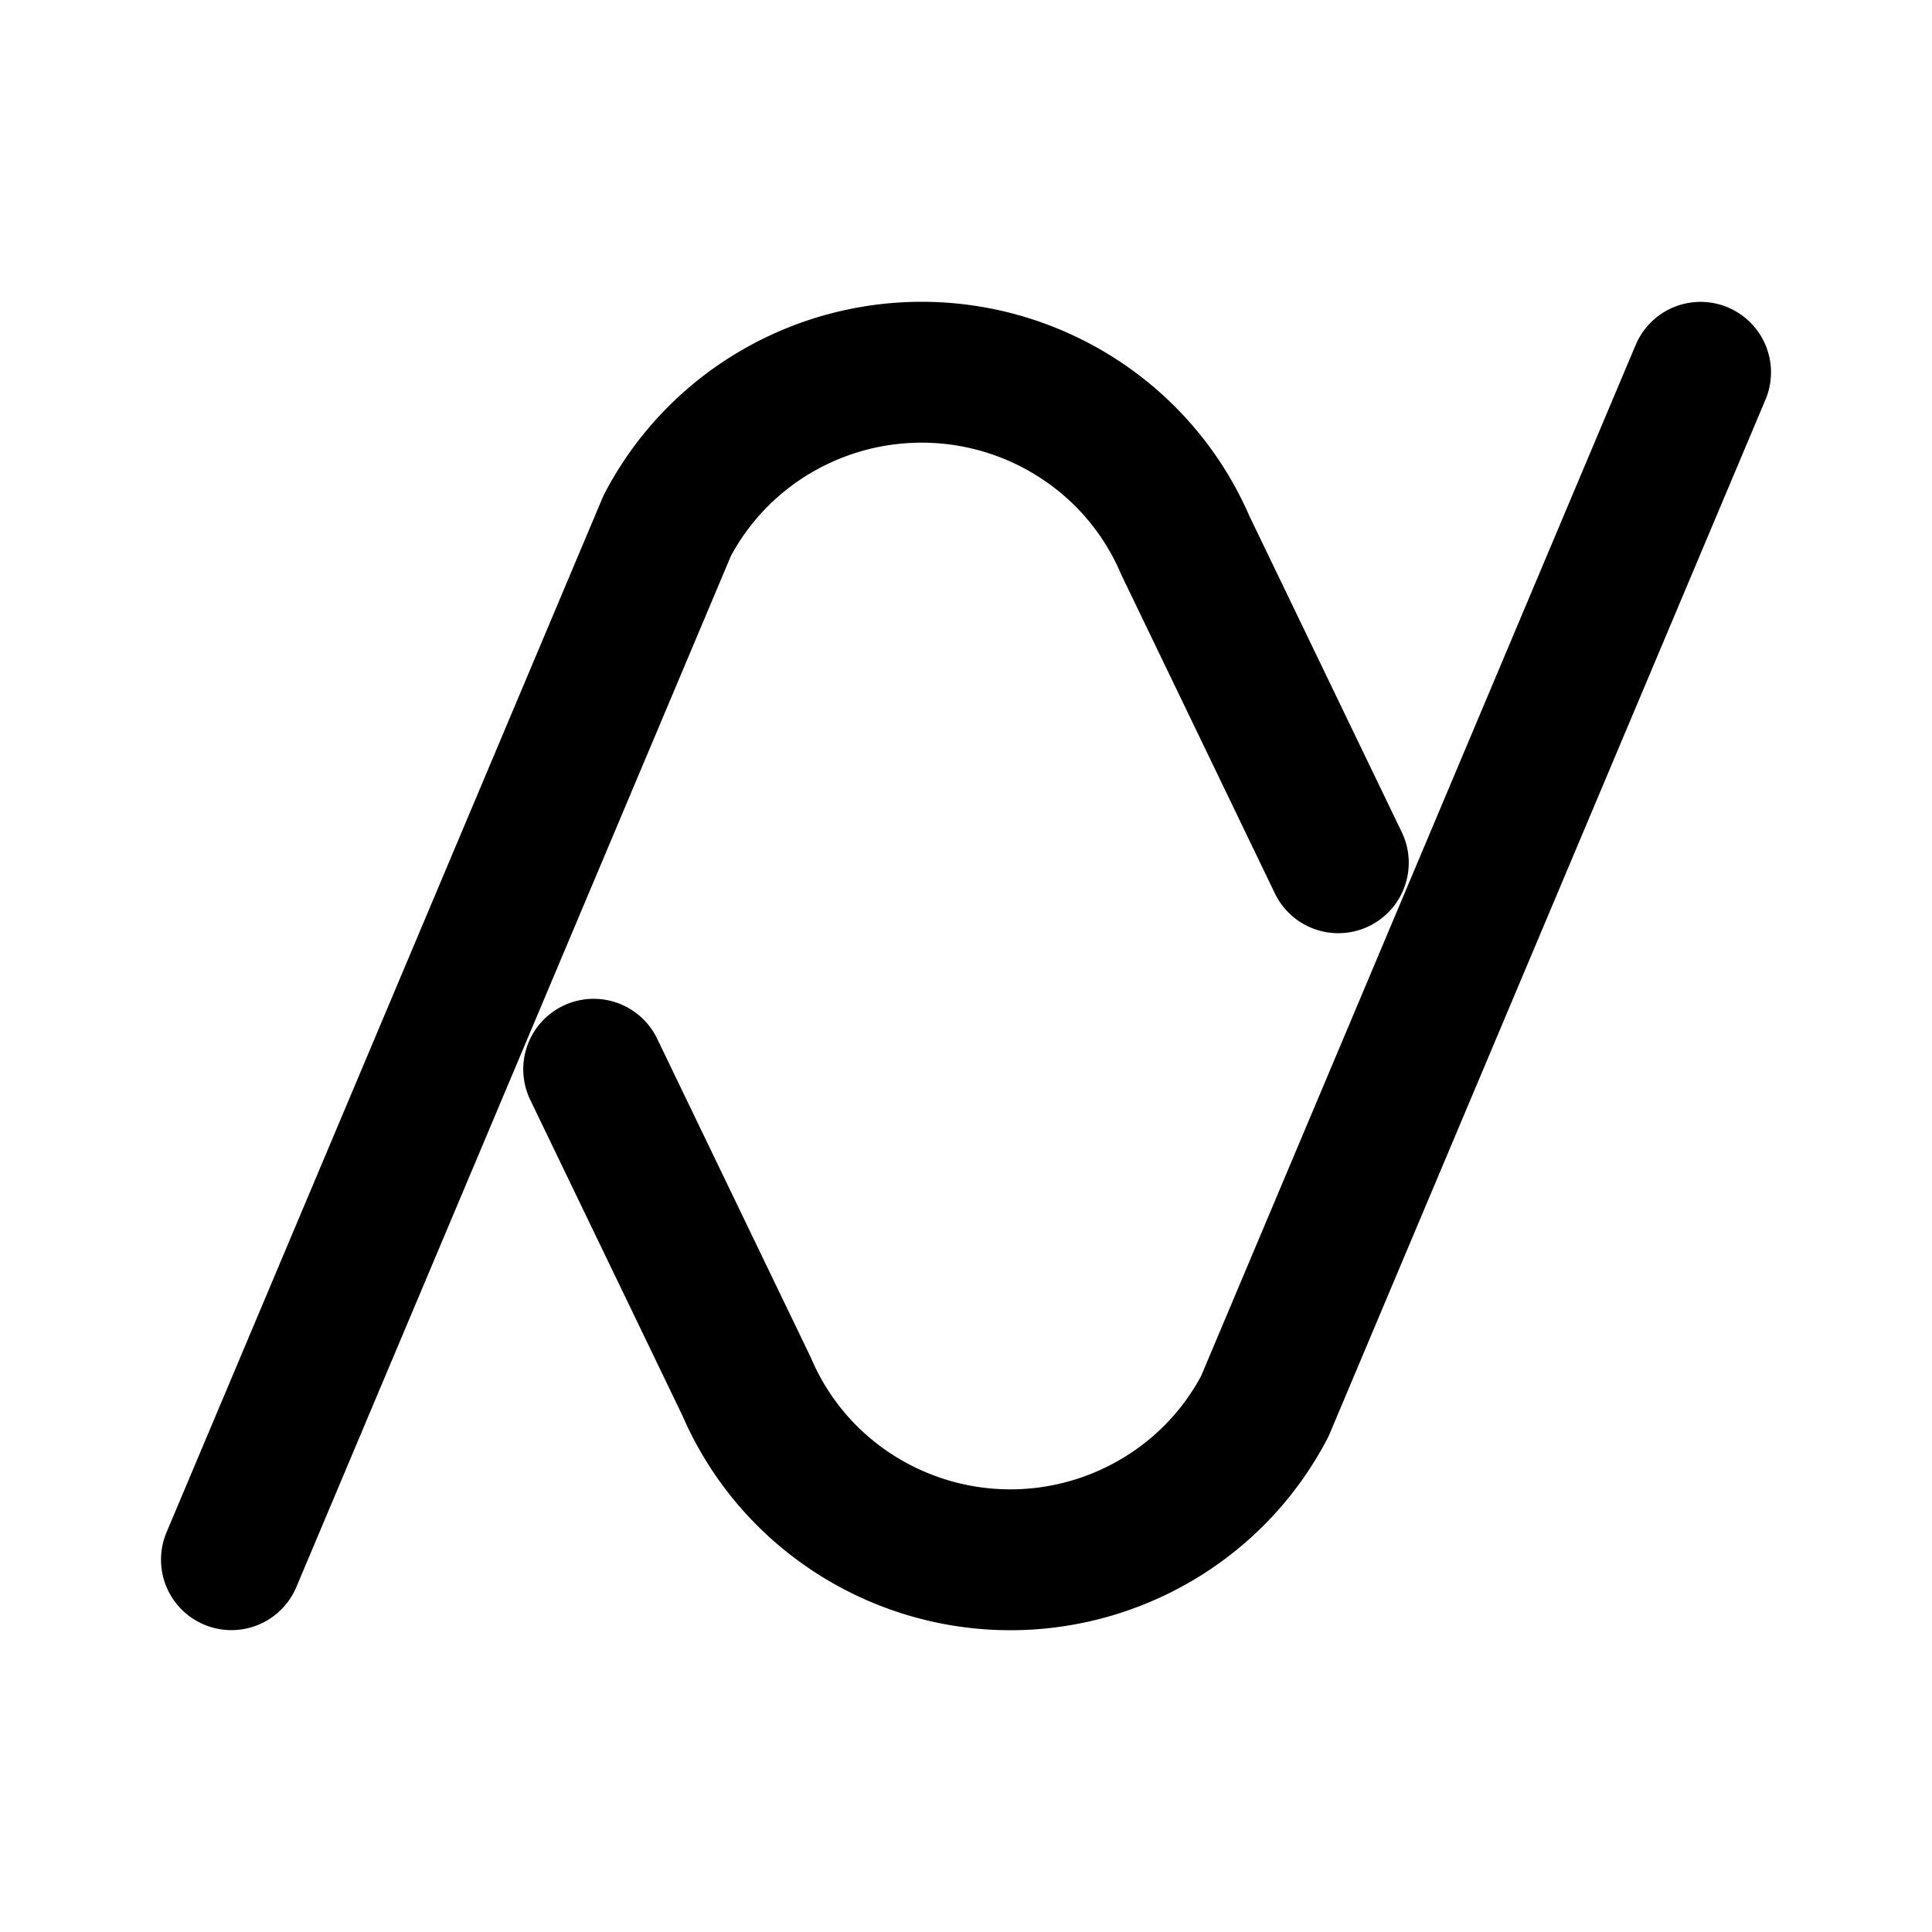 <svg xmlns="http://www.w3.org/2000/svg" width="192" height="192" fill="none" stroke="#000" stroke-linecap="round" stroke-linejoin="round" stroke-width="14" viewBox="0 0 192 192"><path d="M23 155 66.312 52.232A28.33 28.33 0 0 1 77.267 40.83a28.64 28.64 0 0 1 30.488 1.16 28.27 28.27 0 0 1 10.041 12.202L133 85.739"/><path d="m169 37-43.312 102.768a28.3 28.3 0 0 1-10.955 11.402 28.63 28.63 0 0 1-30.488-1.161 28.27 28.27 0 0 1-10.04-12.201L59 106.261"/></svg>